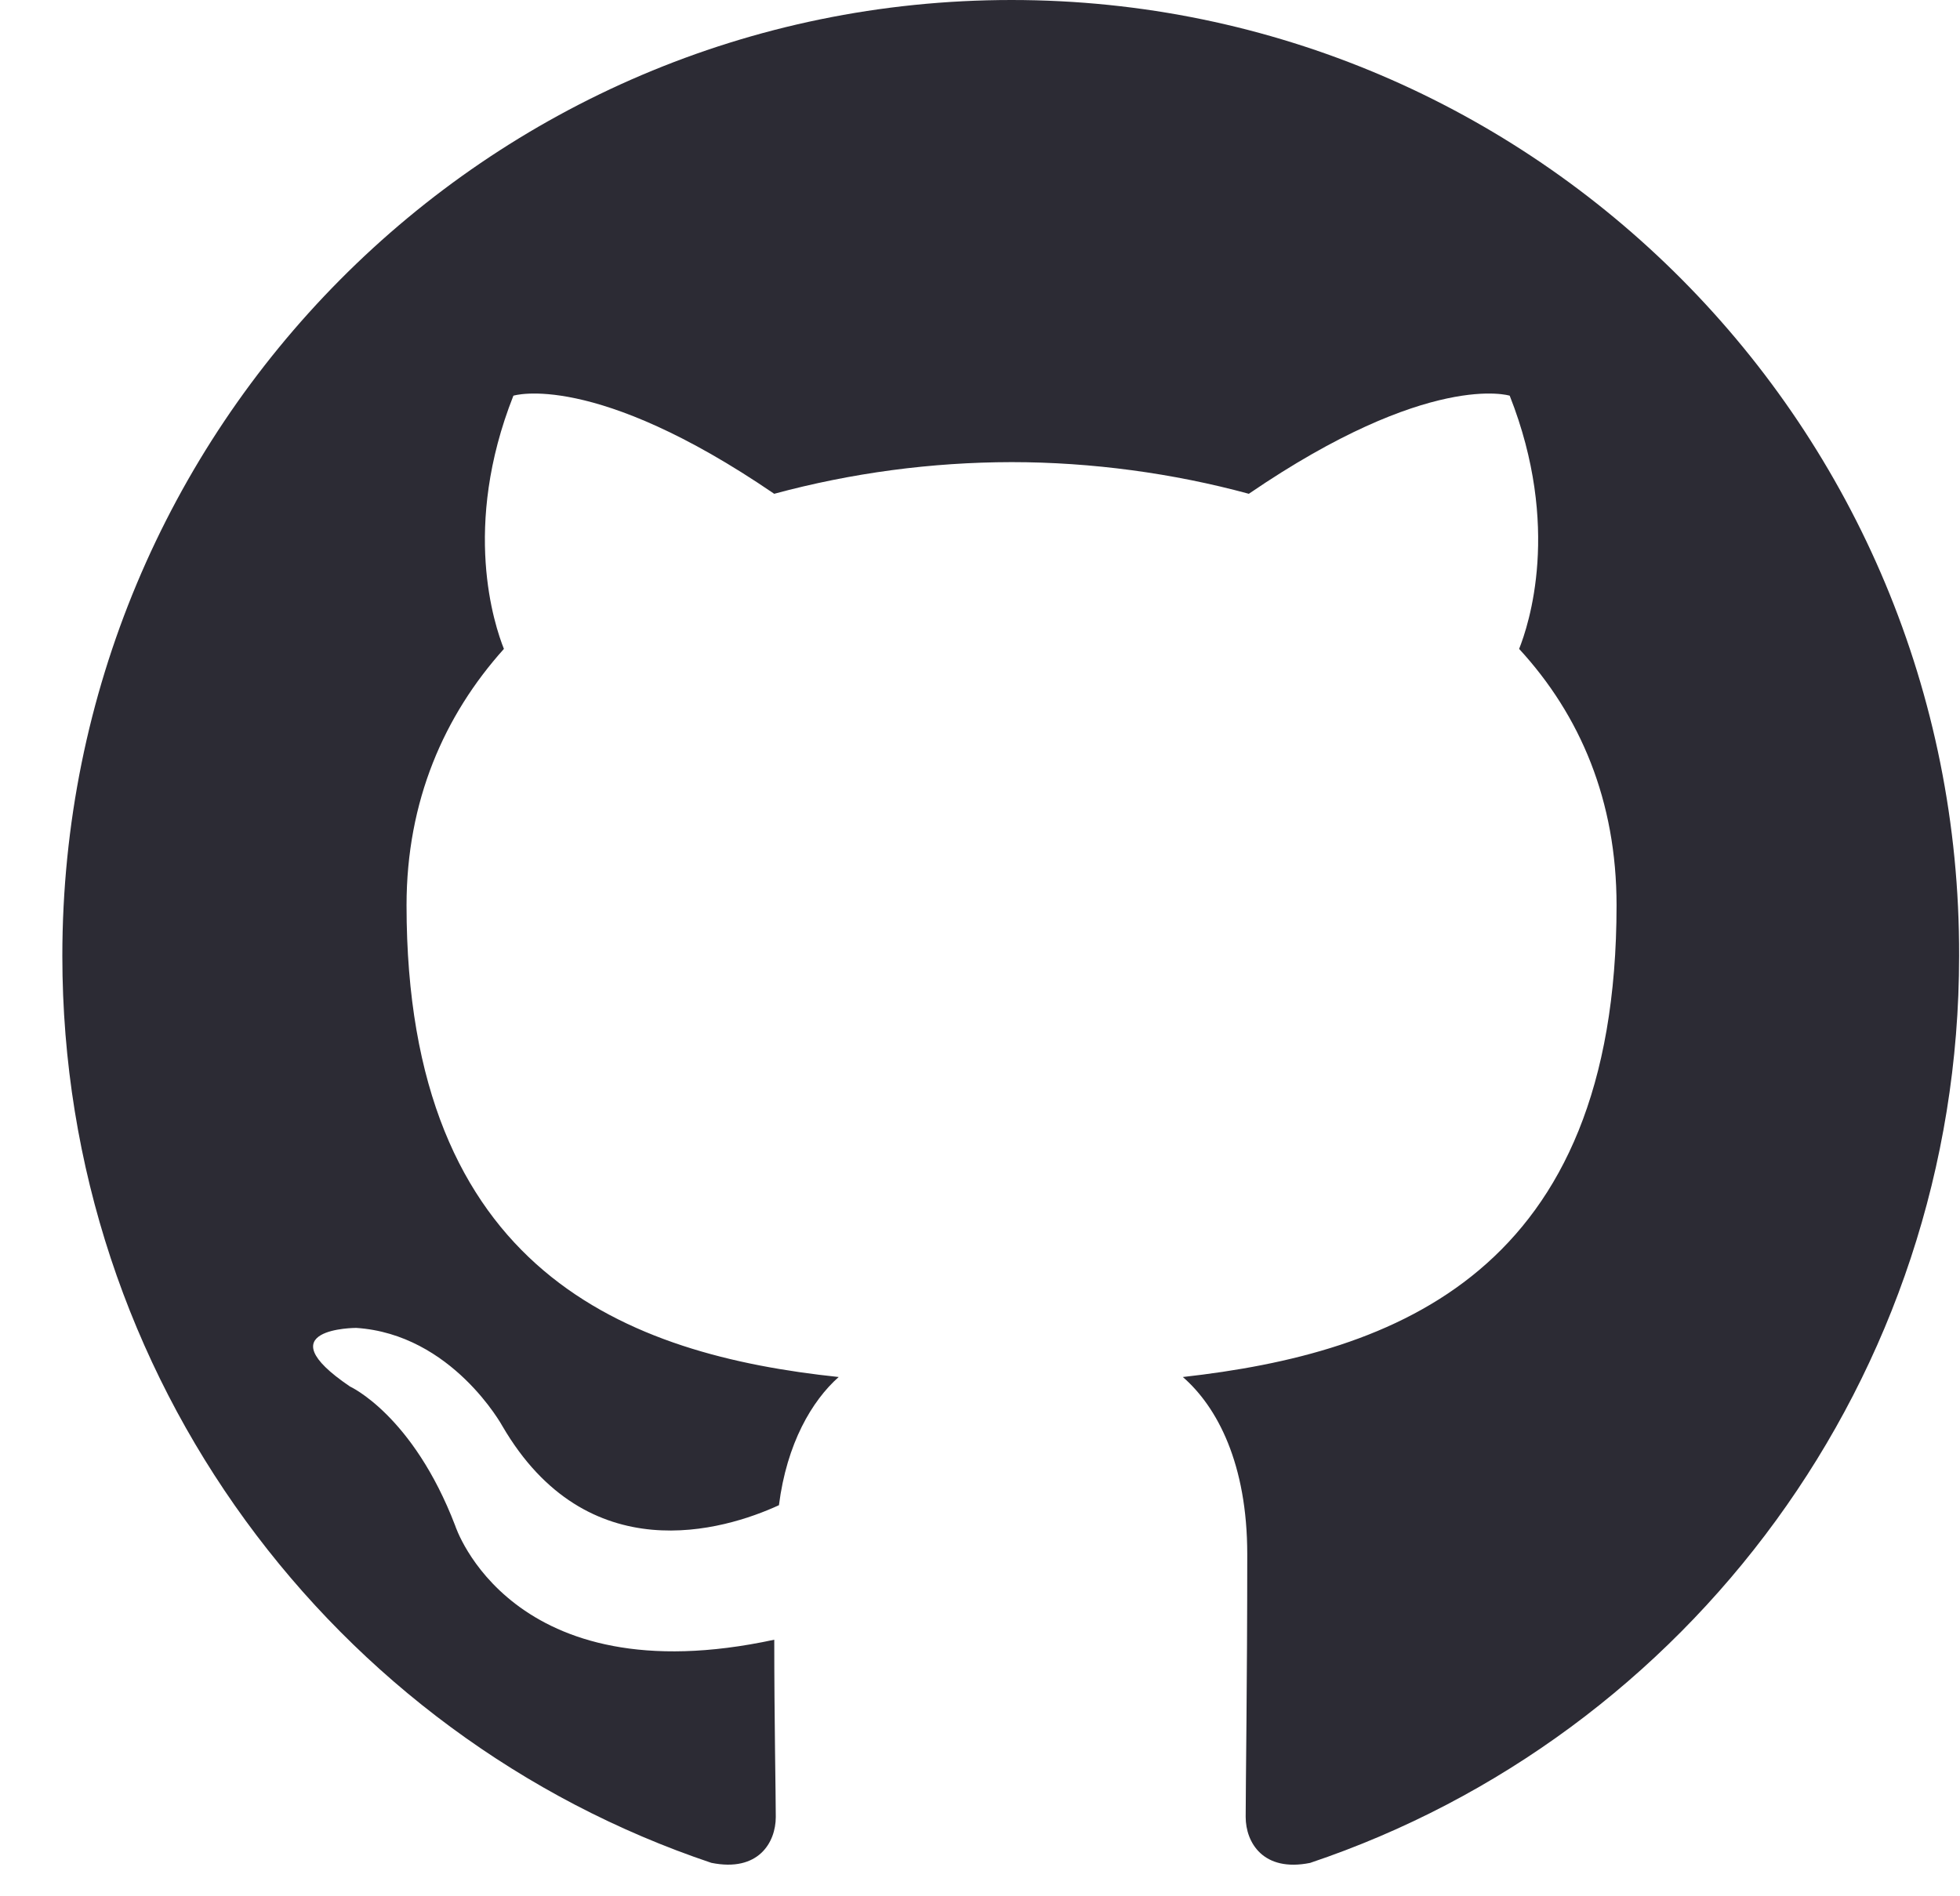 <svg width="31" height="30" viewBox="0 0 31 30" fill="none" xmlns="http://www.w3.org/2000/svg">
<g clip-path="url(#clip0_417_539)">
<path fill-rule="evenodd" clip-rule="evenodd" d="M15.999 0C7.697 0 0.986 6.76 0.986 15.124C0.986 21.809 5.286 27.468 11.251 29.471C11.997 29.622 12.27 29.146 12.27 28.746C12.27 28.395 12.246 27.193 12.246 25.941C8.07 26.843 7.2 24.138 7.2 24.138C6.529 22.385 5.535 21.935 5.535 21.935C4.168 21.008 5.634 21.008 5.634 21.008C7.15 21.108 7.946 22.561 7.946 22.561C9.288 24.864 11.45 24.213 12.32 23.813C12.444 22.836 12.842 22.16 13.265 21.785C9.934 21.434 6.43 20.132 6.43 14.322C6.43 12.67 7.026 11.318 7.97 10.266C7.821 9.891 7.299 8.338 8.12 6.26C8.12 6.26 9.387 5.859 12.245 7.812C13.469 7.481 14.731 7.313 15.999 7.311C17.266 7.311 18.558 7.487 19.752 7.812C22.61 5.859 23.878 6.26 23.878 6.26C24.698 8.338 24.176 9.891 24.027 10.266C24.996 11.318 25.568 12.67 25.568 14.322C25.568 20.132 22.063 21.409 18.708 21.785C19.255 22.26 19.727 23.162 19.727 24.589C19.727 26.617 19.702 28.245 19.702 28.745C19.702 29.146 19.976 29.622 20.721 29.472C26.686 27.468 30.986 21.809 30.986 15.124C31.011 6.76 24.275 0 15.999 0Z" fill="#2C2B34"/>
</g>
<defs>
<clipPath id="clip0_417_539">
<rect width="30" height="30" fill="white" transform="translate(0.986)"/>
</clipPath>
</defs>
</svg>
